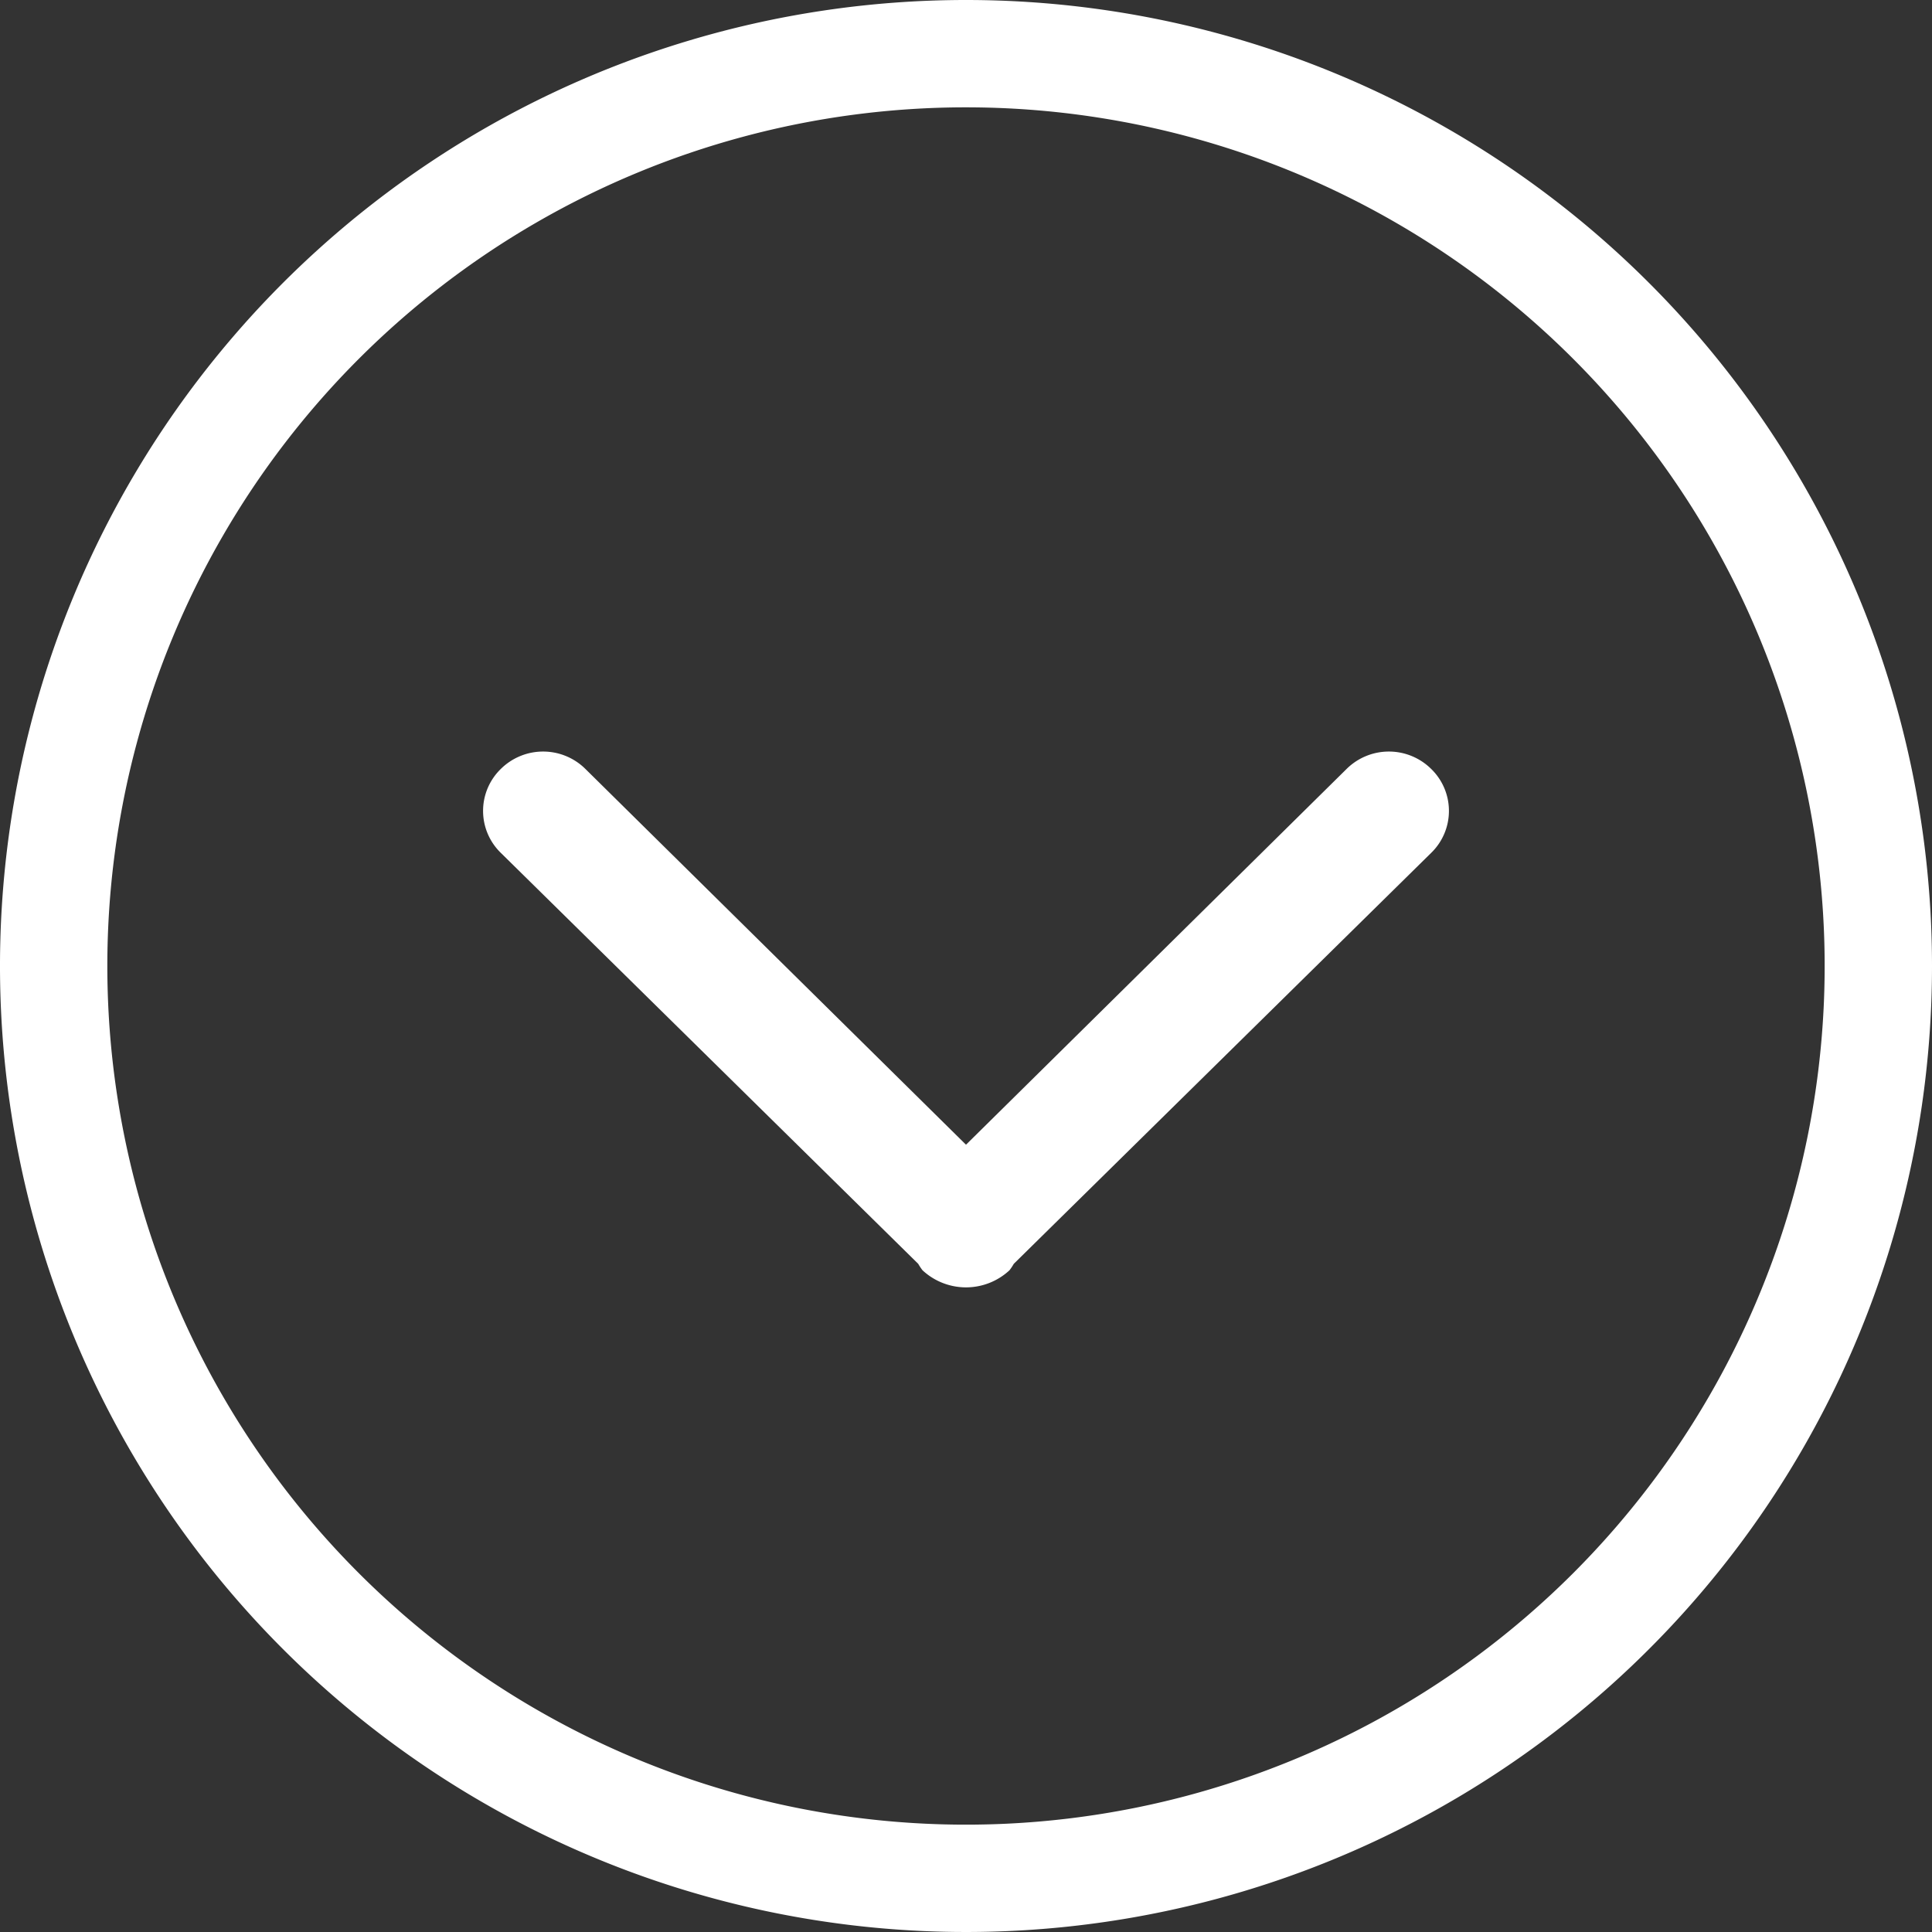 <?xml version="1.0" standalone="no"?><!DOCTYPE svg PUBLIC "-//W3C//DTD SVG 1.1//EN" "http://www.w3.org/Graphics/SVG/1.1/DTD/svg11.dtd"><svg t="1676005711040" class="icon" viewBox="0 0 1024 1024" version="1.1" xmlns="http://www.w3.org/2000/svg" p-id="13319" xmlns:xlink="http://www.w3.org/1999/xlink" width="128" height="128"><rect x="0" y="0" width="1024" height="1024" fill="#333333" stroke="none"/><path d="M758.613 407.609a31.858 31.858 0 0 0-44.942 0l-201.671 199.111-201.671-199.111a31.858 31.858 0 0 0-44.942 0 31.004 31.004 0 0 0 0 44.373l221.298 217.884a28.444 28.444 0 0 0 2.276 3.413 33.849 33.849 0 0 0 46.08 0 28.444 28.444 0 0 0 2.276-3.413l221.298-217.884a31.004 31.004 0 0 0 0-44.373z" p-id="13320" fill="#ffffff"></path><path d="M512 56.889A455.111 455.111 0 1 1 56.889 512 455.111 455.111 0 0 1 512 56.889m0-56.889a512 512 0 1 0 512 512A512 512 0 0 0 512 0z" p-id="13321" fill="#ffffff"></path></svg>
